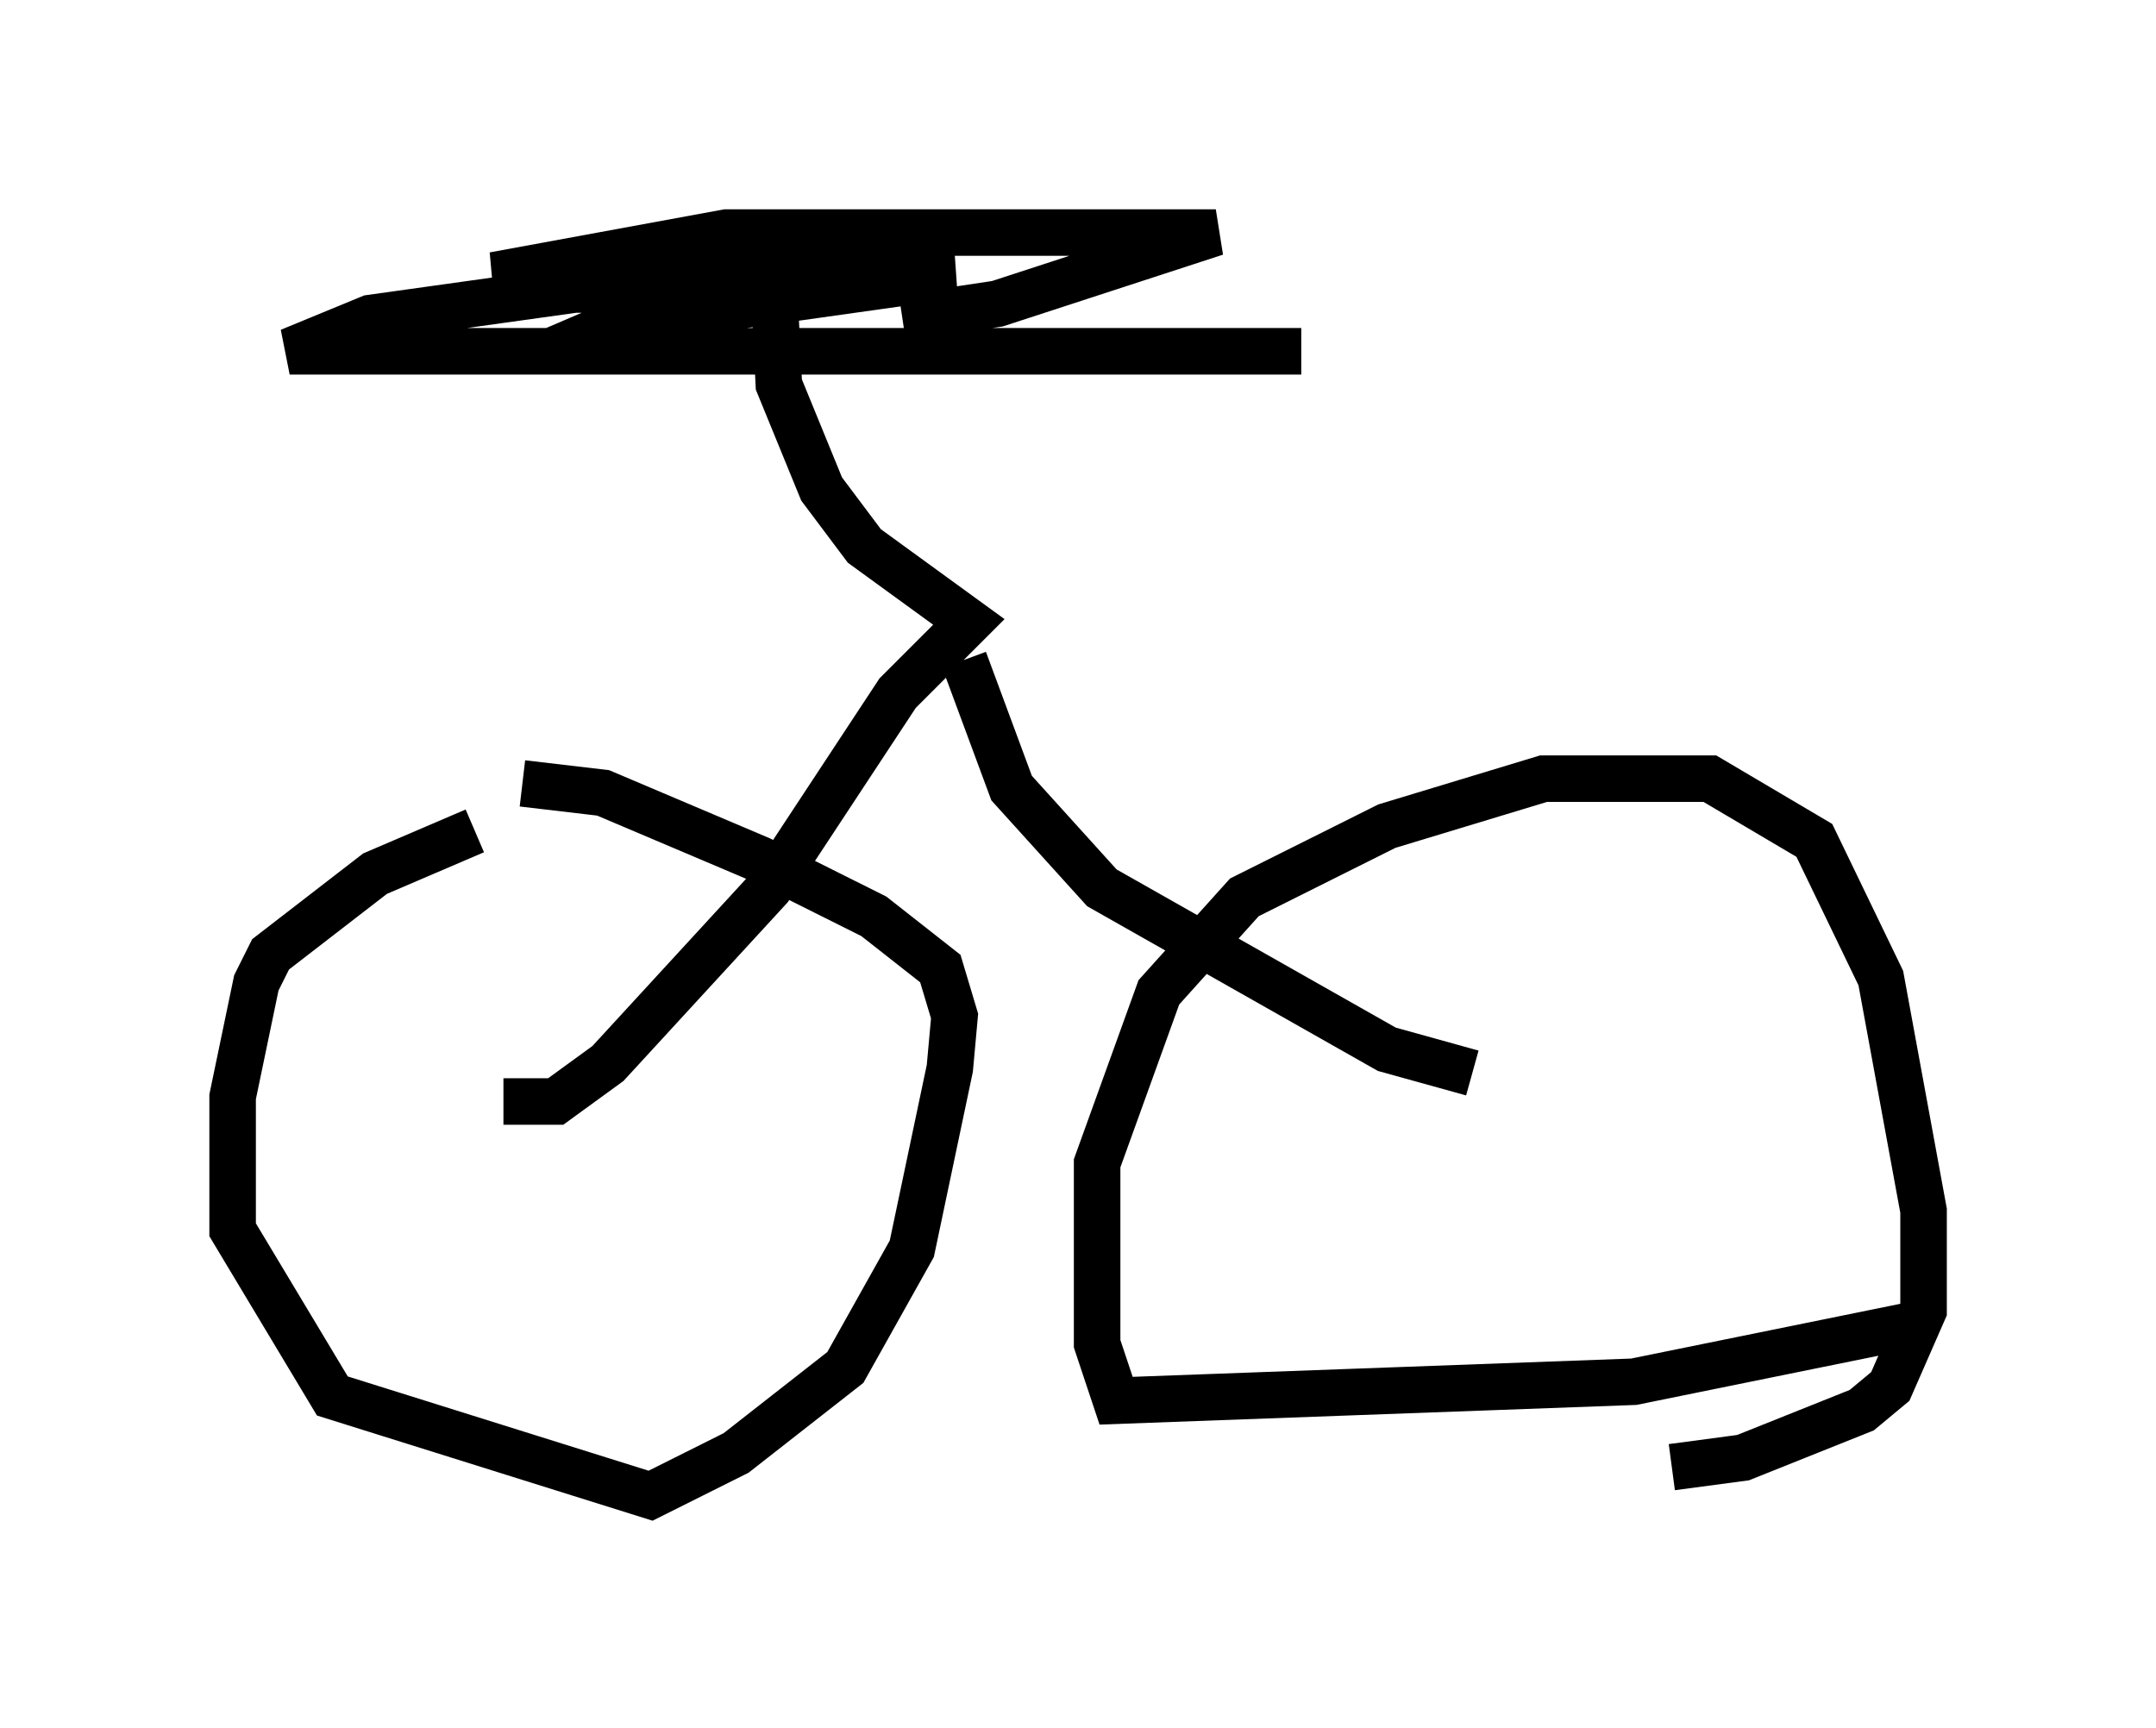 <?xml version="1.0" encoding="utf-8" ?>
<svg baseProfile="full" height="37.154" version="1.1" width="46.342" xmlns="http://www.w3.org/2000/svg" xmlns:ev="http://www.w3.org/2001/xml-events" xmlns:xlink="http://www.w3.org/1999/xlink"><defs /><rect fill="white" height="37.154" width="46.342" x="0" y="0" /><path d="M12.248, 17.658 m-2.042, 0.204 l-2.144, 0.919 -2.246, 1.735 l-0.306, 0.613 -0.51, 2.45 l0.0, 2.858 2.144, 3.573 l6.84, 2.144 1.838, -0.919 l2.348, -1.838 1.429, -2.552 l0.817, -3.879 0.102, -1.123 l-0.306, -1.021 -1.429, -1.123 l-2.45, -1.225 -3.369, -1.429 l-1.735, -0.204 m29.911, 11.638 l-6.023, 1.225 -11.127, 0.408 l-0.408, -1.225 0.0, -3.879 l1.327, -3.675 1.838, -2.042 l3.063, -1.531 3.369, -1.021 l3.573, 0.0 2.246, 1.327 l1.429, 2.96 0.919, 5.002 l0.0, 2.144 -0.715, 1.633 l-0.613, 0.51 -2.552, 1.021 l-1.531, 0.204 m-4.288, -8.473 l-1.838, -0.51 -6.125, -3.471 l-1.94, -2.144 -1.021, -2.756 m-9.902, 9.494 l1.123, 0.0 1.123, -0.817 l3.471, -3.777 2.756, -4.185 l1.531, -1.531 -2.246, -1.633 l-0.919, -1.225 -0.919, -2.246 l-0.102, -2.042 -4.288, 0.0 l-4.39, 0.613 -1.735, 0.715 l21.744, 0.0 -16.129, 0.0 l1.429, -0.613 7.248, -1.021 l-9.902, 0.0 5.002, -0.919 l10.515, 0.0 -4.696, 1.531 l-2.042, 0.306 " fill="none" stroke="black" stroke-width="1" /></svg>